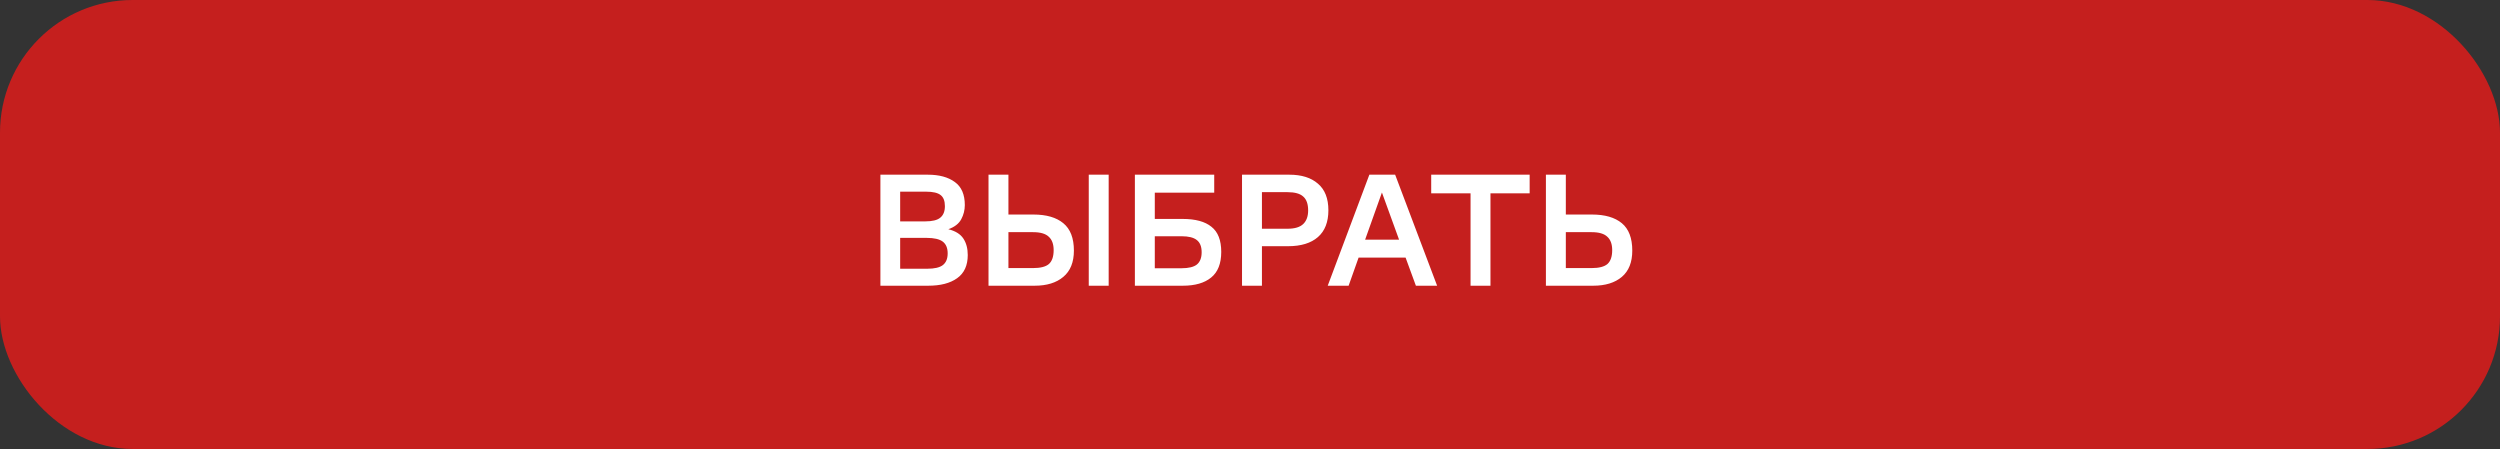 <svg width="245" height="44" viewBox="0 0 245 44" fill="none" xmlns="http://www.w3.org/2000/svg">
<rect x="0" y="0" width="245" height="44" fill="#333333" stroke="none"/>
<rect width="245" height="44" rx="13" fill="#C51F1E"/>
<path d="M86.28 28V17.12H90.936C92.045 17.12 92.925 17.36 93.576 17.84C94.227 18.309 94.552 19.061 94.552 20.096C94.552 20.587 94.435 21.051 94.2 21.488C93.965 21.925 93.544 22.251 92.936 22.464C93.629 22.635 94.12 22.939 94.408 23.376C94.696 23.813 94.84 24.352 94.84 24.992C94.84 26.016 94.493 26.773 93.8 27.264C93.117 27.755 92.173 28 90.968 28H86.28ZM90.76 18.784H88.216V21.696H90.664C91.368 21.696 91.864 21.573 92.152 21.328C92.451 21.083 92.6 20.709 92.6 20.208C92.6 19.696 92.461 19.333 92.184 19.12C91.907 18.896 91.432 18.784 90.76 18.784ZM90.808 23.312H88.216V26.336H90.872C91.576 26.336 92.083 26.219 92.392 25.984C92.712 25.739 92.872 25.355 92.872 24.832C92.872 24.309 92.712 23.925 92.392 23.68C92.072 23.435 91.544 23.312 90.808 23.312ZM96.874 17.12H98.826V21.024H101.274C102.543 21.024 103.519 21.307 104.202 21.872C104.895 22.437 105.242 23.333 105.242 24.56C105.242 25.701 104.895 26.56 104.202 27.136C103.519 27.712 102.586 28 101.402 28H96.874V17.12ZM106.698 28V17.12H108.65V28H106.698ZM101.242 26.272C101.967 26.272 102.484 26.139 102.794 25.872C103.103 25.595 103.258 25.141 103.258 24.512C103.258 23.925 103.098 23.488 102.778 23.2C102.468 22.901 101.956 22.752 101.242 22.752H98.826V26.272H101.242ZM111.218 28V17.12H118.994V18.88H113.17V21.456H115.906C117.154 21.456 118.092 21.712 118.722 22.224C119.362 22.725 119.682 23.547 119.682 24.688C119.682 25.829 119.351 26.667 118.69 27.2C118.039 27.733 117.116 28 115.922 28H111.218ZM115.794 23.152H113.17V26.288H115.794C116.487 26.288 116.988 26.165 117.298 25.92C117.607 25.664 117.762 25.264 117.762 24.72C117.762 24.165 117.602 23.765 117.282 23.52C116.972 23.275 116.476 23.152 115.794 23.152ZM121.718 28V17.12H126.358C127.552 17.12 128.486 17.413 129.158 18C129.84 18.576 130.182 19.445 130.182 20.608C130.182 21.76 129.84 22.635 129.158 23.232C128.475 23.829 127.499 24.128 126.23 24.128H123.67V28H121.718ZM123.67 22.416H126.182C126.886 22.416 127.398 22.261 127.718 21.952C128.038 21.643 128.198 21.2 128.198 20.624C128.198 19.995 128.038 19.541 127.718 19.264C127.408 18.976 126.896 18.832 126.182 18.832H123.67V22.416ZM136.725 17.12L140.837 28H138.757L137.749 25.248H133.141L132.165 28H130.117L134.197 17.12H136.725ZM133.781 23.488H137.109L135.429 18.864L133.781 23.488ZM140.258 18.944V17.12H149.906V18.944H146.066V28H144.114V18.944H140.258ZM151.499 17.12H153.451V21.024H156.011C157.28 21.024 158.256 21.307 158.939 21.872C159.621 22.437 159.963 23.333 159.963 24.56C159.963 25.701 159.621 26.56 158.939 27.136C158.256 27.712 157.323 28 156.139 28H151.499V17.12ZM155.979 26.272C156.704 26.272 157.221 26.139 157.531 25.872C157.84 25.595 157.995 25.141 157.995 24.512C157.995 23.925 157.835 23.488 157.515 23.2C157.205 22.901 156.693 22.752 155.979 22.752H153.451V26.272H155.979Z" fill="white"/>
</svg>

